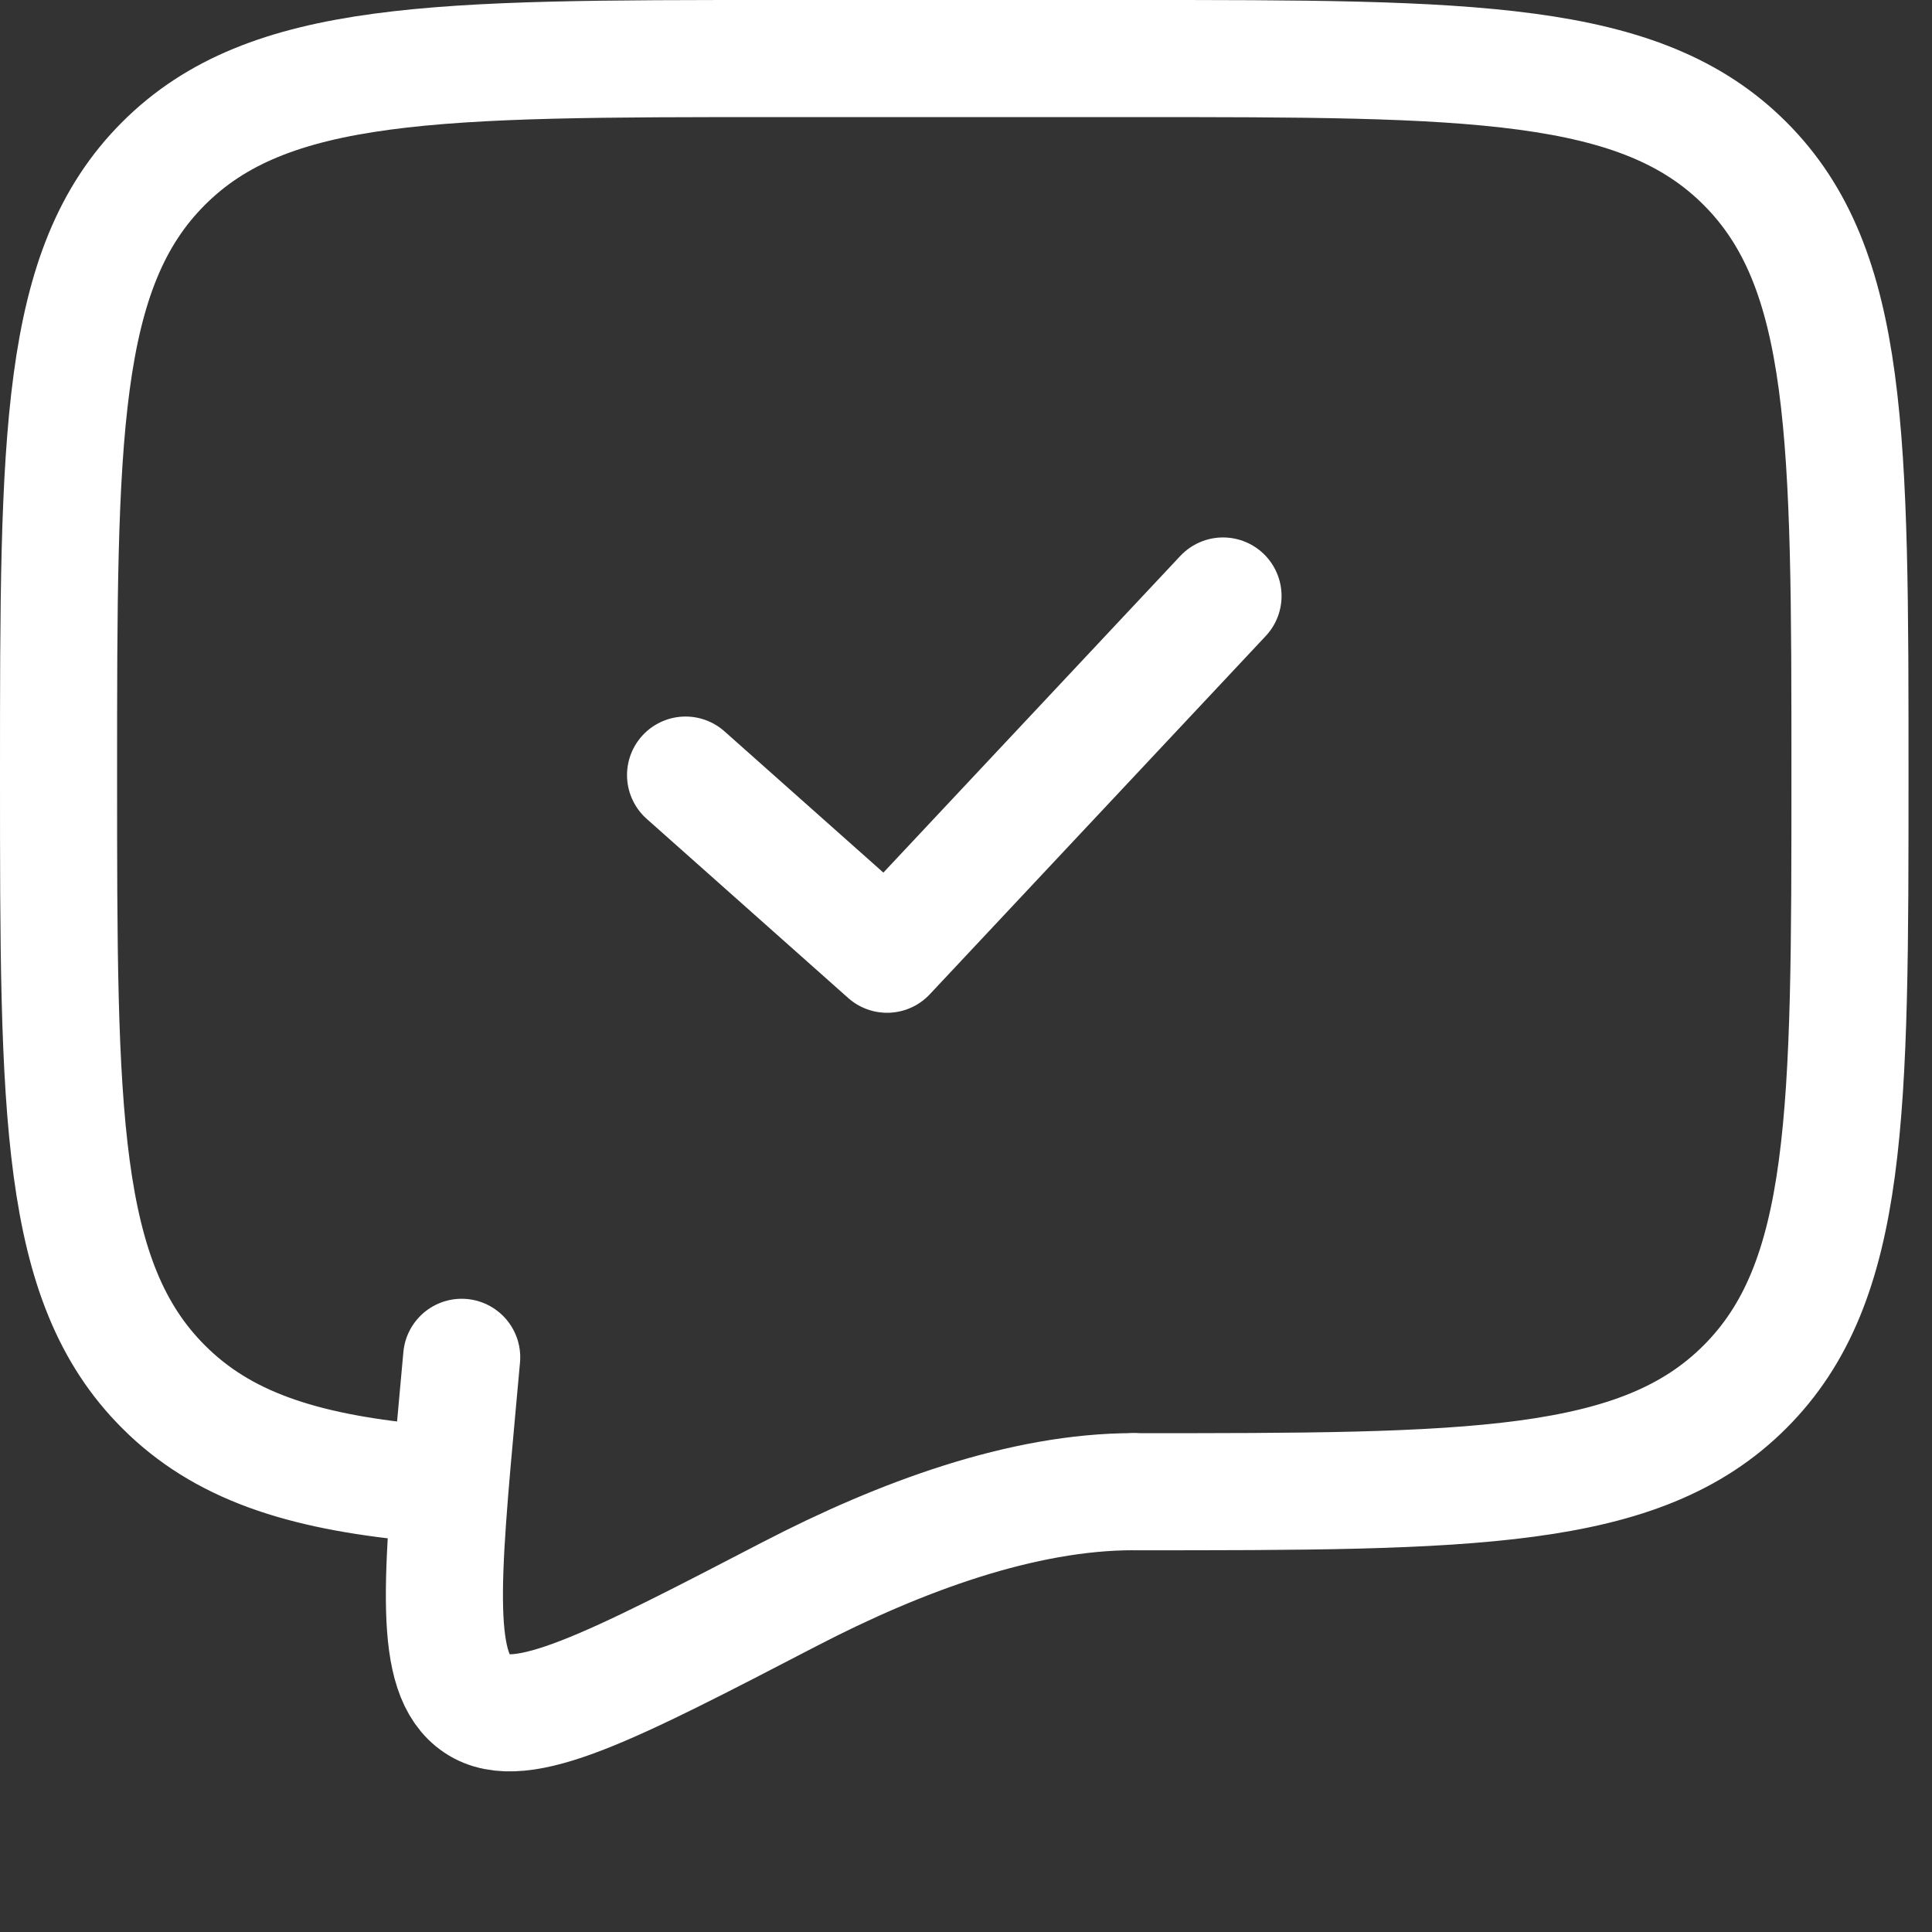 <svg width="33" height="33" viewBox="0 0 33 33" fill="none" xmlns="http://www.w3.org/2000/svg">
<rect x="0" y="0" width="33" height="33" fill="#333333" stroke="none"/>
<path d="M19.36 25.48C25.129 25.48 28.015 25.48 29.806 23.687C31.599 21.895 31.599 19.009 31.599 13.24C31.599 7.47 31.599 4.585 29.806 2.793C28.015 1 25.129 1 19.36 1H13.24C7.47 1 4.585 1 2.793 2.793C1 4.585 1 7.47 1 13.24C1 19.009 1 21.895 2.793 23.687C3.792 24.687 5.131 25.129 7.12 25.324" stroke="white" stroke-width="2" stroke-linecap="round" stroke-linejoin="round"/>
<path d="M11.71 13.239L15.152 16.299L20.89 10.18" stroke="white" stroke-width="2" stroke-linecap="round" stroke-linejoin="round"/>
<path d="M19.36 25.479C17.469 25.479 15.385 26.243 13.484 27.23C10.427 28.817 8.898 29.611 8.146 29.105C7.393 28.6 7.535 27.032 7.821 23.897L7.886 23.184" stroke="white" stroke-width="2" stroke-linecap="round"/>
</svg>
